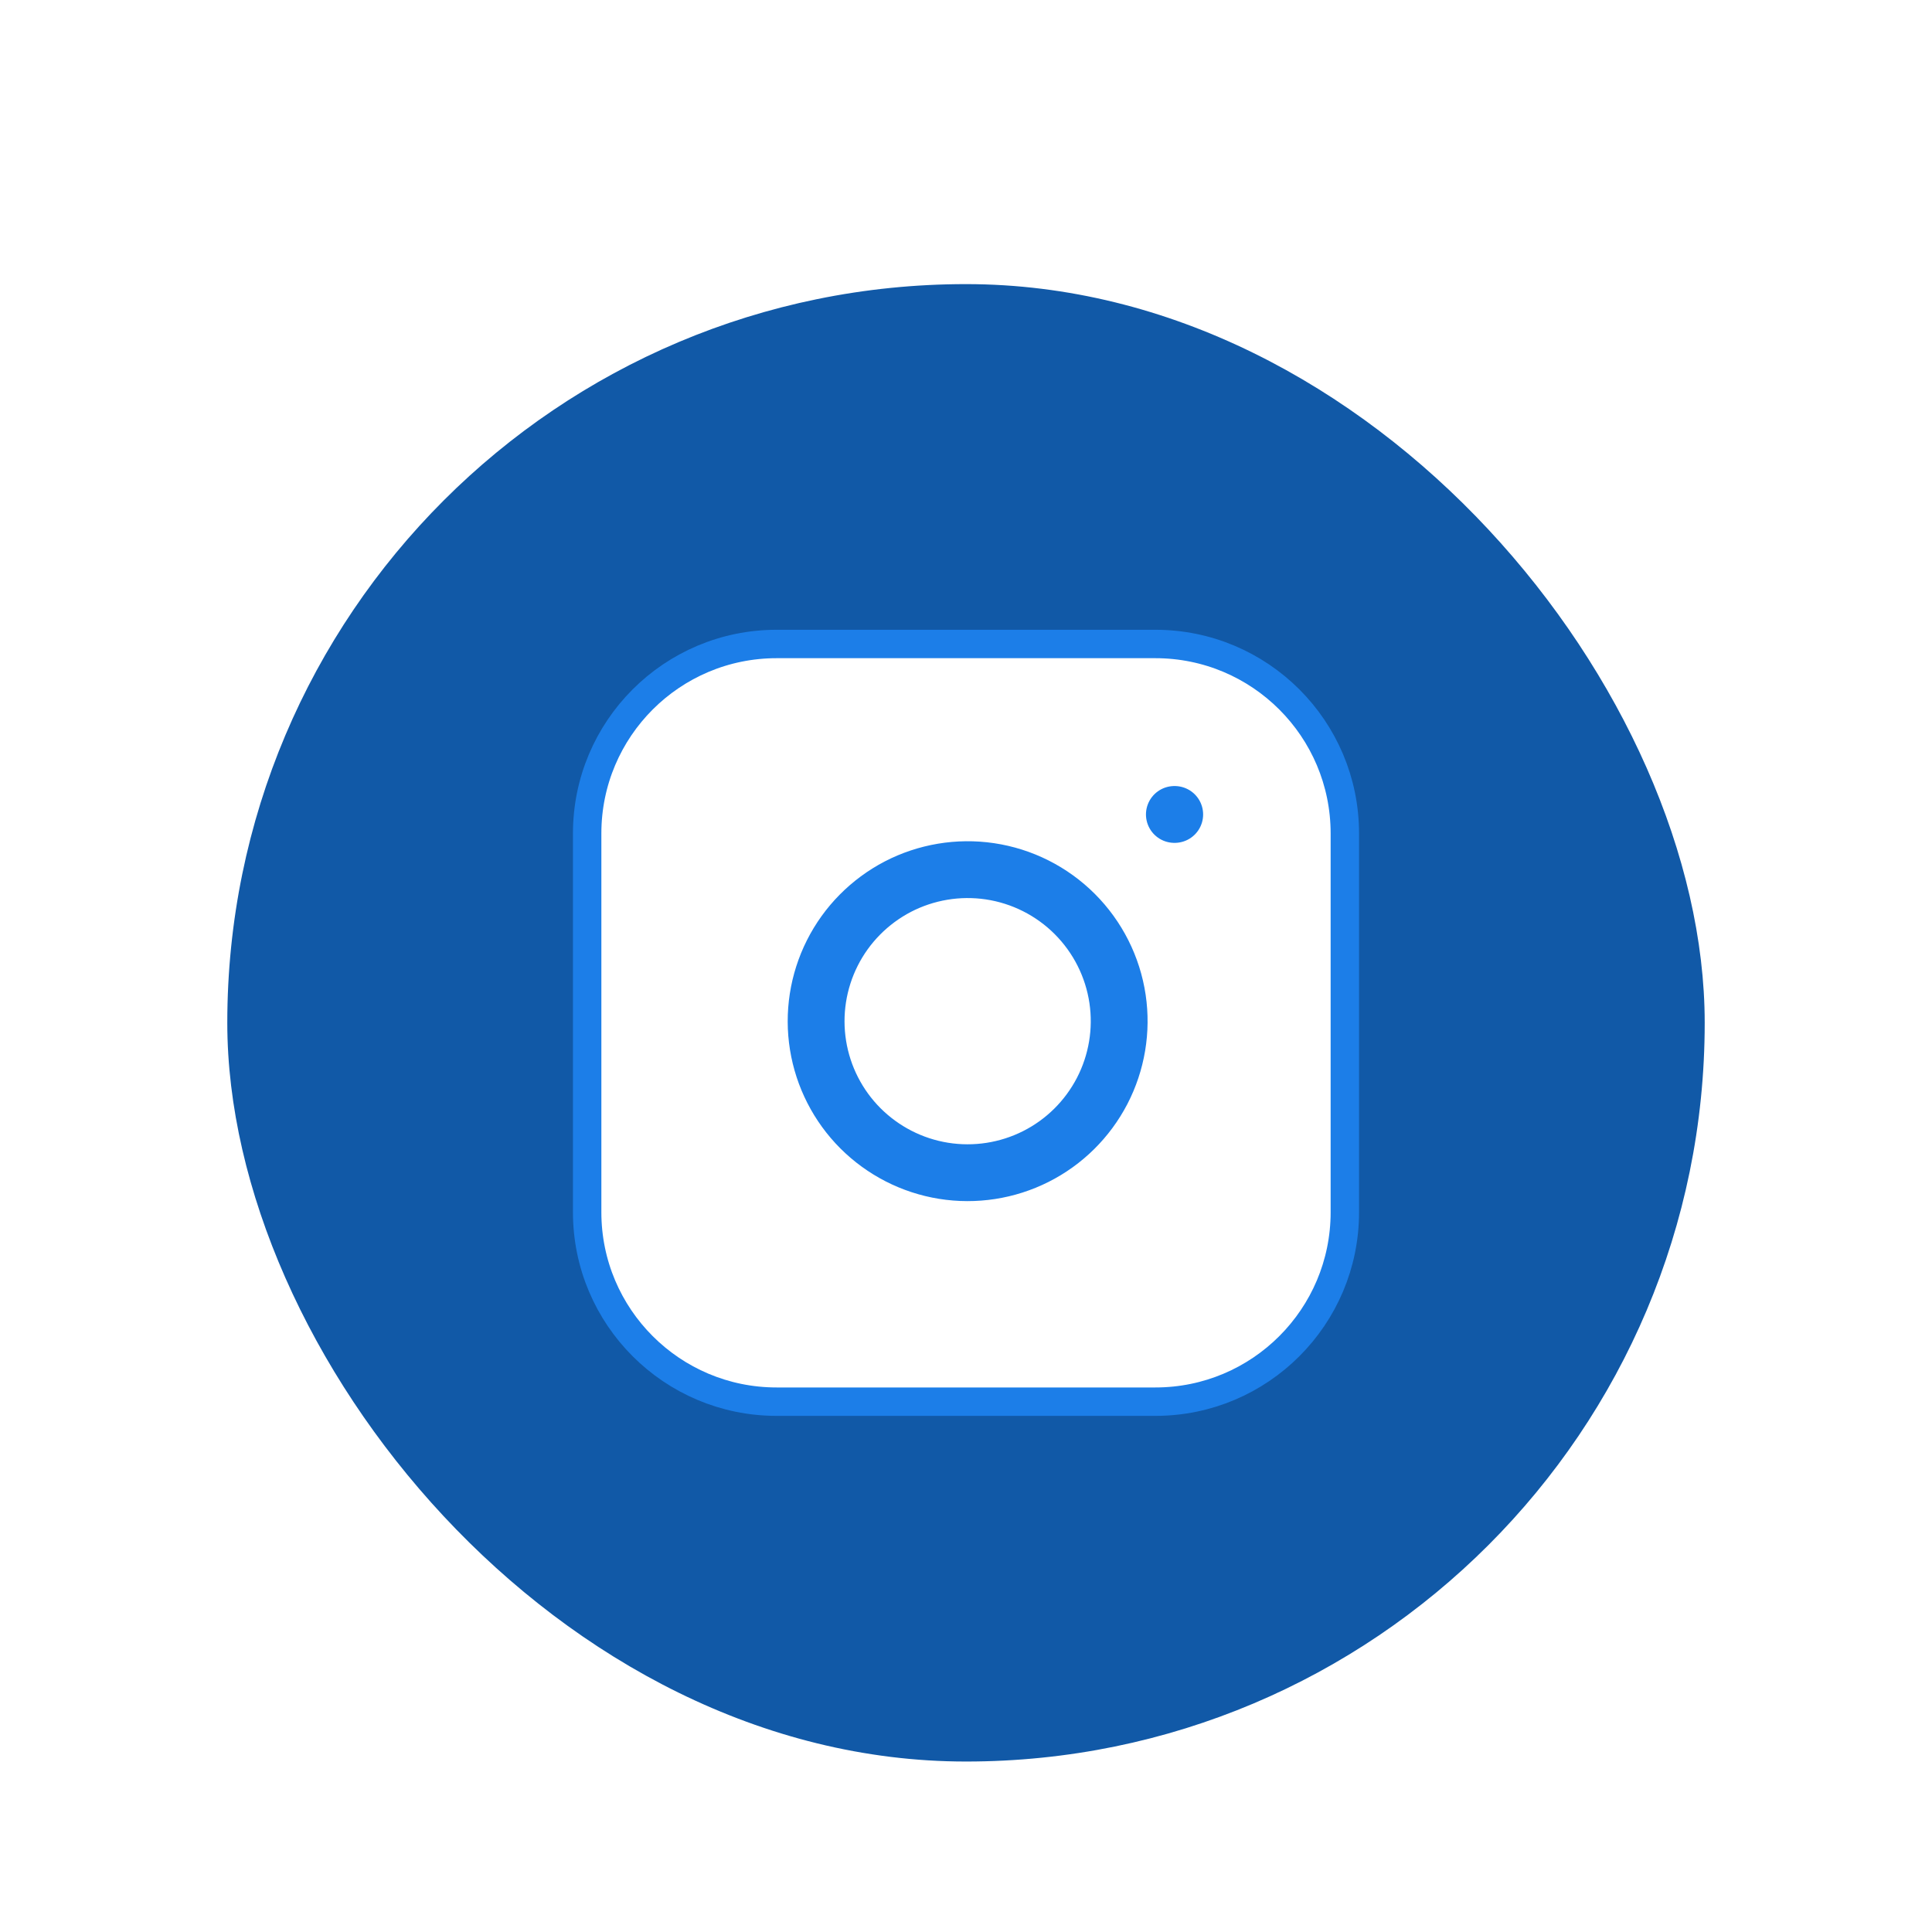<svg width="34" height="34" viewBox="0 0 34 34" fill="none" xmlns="http://www.w3.org/2000/svg">
<g filter="url(#filter0_di_163_143)">
<rect x="4" y="3" width="26" height="26" rx="13" fill="#1159A7"/>
<path d="M20.333 9.333H13.667C11.826 9.333 10.333 10.826 10.333 12.667V19.333C10.333 21.174 11.826 22.667 13.667 22.667H20.333C22.174 22.667 23.667 21.174 23.667 19.333V12.667C23.667 10.826 22.174 9.333 20.333 9.333Z" fill="white" stroke="#1C7EE8" stroke-width="0.5" stroke-linecap="round" stroke-linejoin="round"/>
<path d="M19.667 15.58C19.749 16.135 19.654 16.701 19.396 17.199C19.137 17.697 18.729 18.101 18.228 18.353C17.727 18.605 17.159 18.693 16.605 18.604C16.051 18.515 15.54 18.253 15.143 17.857C14.746 17.46 14.485 16.948 14.396 16.395C14.307 15.841 14.395 15.273 14.647 14.772C14.899 14.271 15.303 13.863 15.8 13.604C16.298 13.346 16.865 13.251 17.42 13.333C17.986 13.417 18.51 13.681 18.914 14.085C19.319 14.49 19.583 15.014 19.667 15.58Z" stroke="#1C7EE8" stroke-linecap="round" stroke-linejoin="round"/>
<path d="M20.667 12.333H20.673" stroke="#1C7EE8" stroke-linecap="round" stroke-linejoin="round"/>
</g>
<defs>
<filter id="filter0_di_163_143" x="0" y="0" width="34" height="34" filterUnits="userSpaceOnUse" color-interpolation-filters="sRGB">
<feFlood flood-opacity="0" result="BackgroundImageFix"/>
<feColorMatrix in="SourceAlpha" type="matrix" values="0 0 0 0 0 0 0 0 0 0 0 0 0 0 0 0 0 0 127 0" result="hardAlpha"/>
<feOffset dy="1"/>
<feGaussianBlur stdDeviation="2"/>
<feComposite in2="hardAlpha" operator="out"/>
<feColorMatrix type="matrix" values="0 0 0 0 0 0 0 0 0 0 0 0 0 0 0 0 0 0 0.22 0"/>
<feBlend mode="normal" in2="BackgroundImageFix" result="effect1_dropShadow_163_143"/>
<feBlend mode="normal" in="SourceGraphic" in2="effect1_dropShadow_163_143" result="shape"/>
<feColorMatrix in="SourceAlpha" type="matrix" values="0 0 0 0 0 0 0 0 0 0 0 0 0 0 0 0 0 0 127 0" result="hardAlpha"/>
<feOffset dy="1"/>
<feGaussianBlur stdDeviation="2"/>
<feComposite in2="hardAlpha" operator="arithmetic" k2="-1" k3="1"/>
<feColorMatrix type="matrix" values="0 0 0 0 0 0 0 0 0 0 0 0 0 0 0 0 0 0 0.14 0"/>
<feBlend mode="normal" in2="shape" result="effect2_innerShadow_163_143"/>
</filter>
</defs>
</svg>
